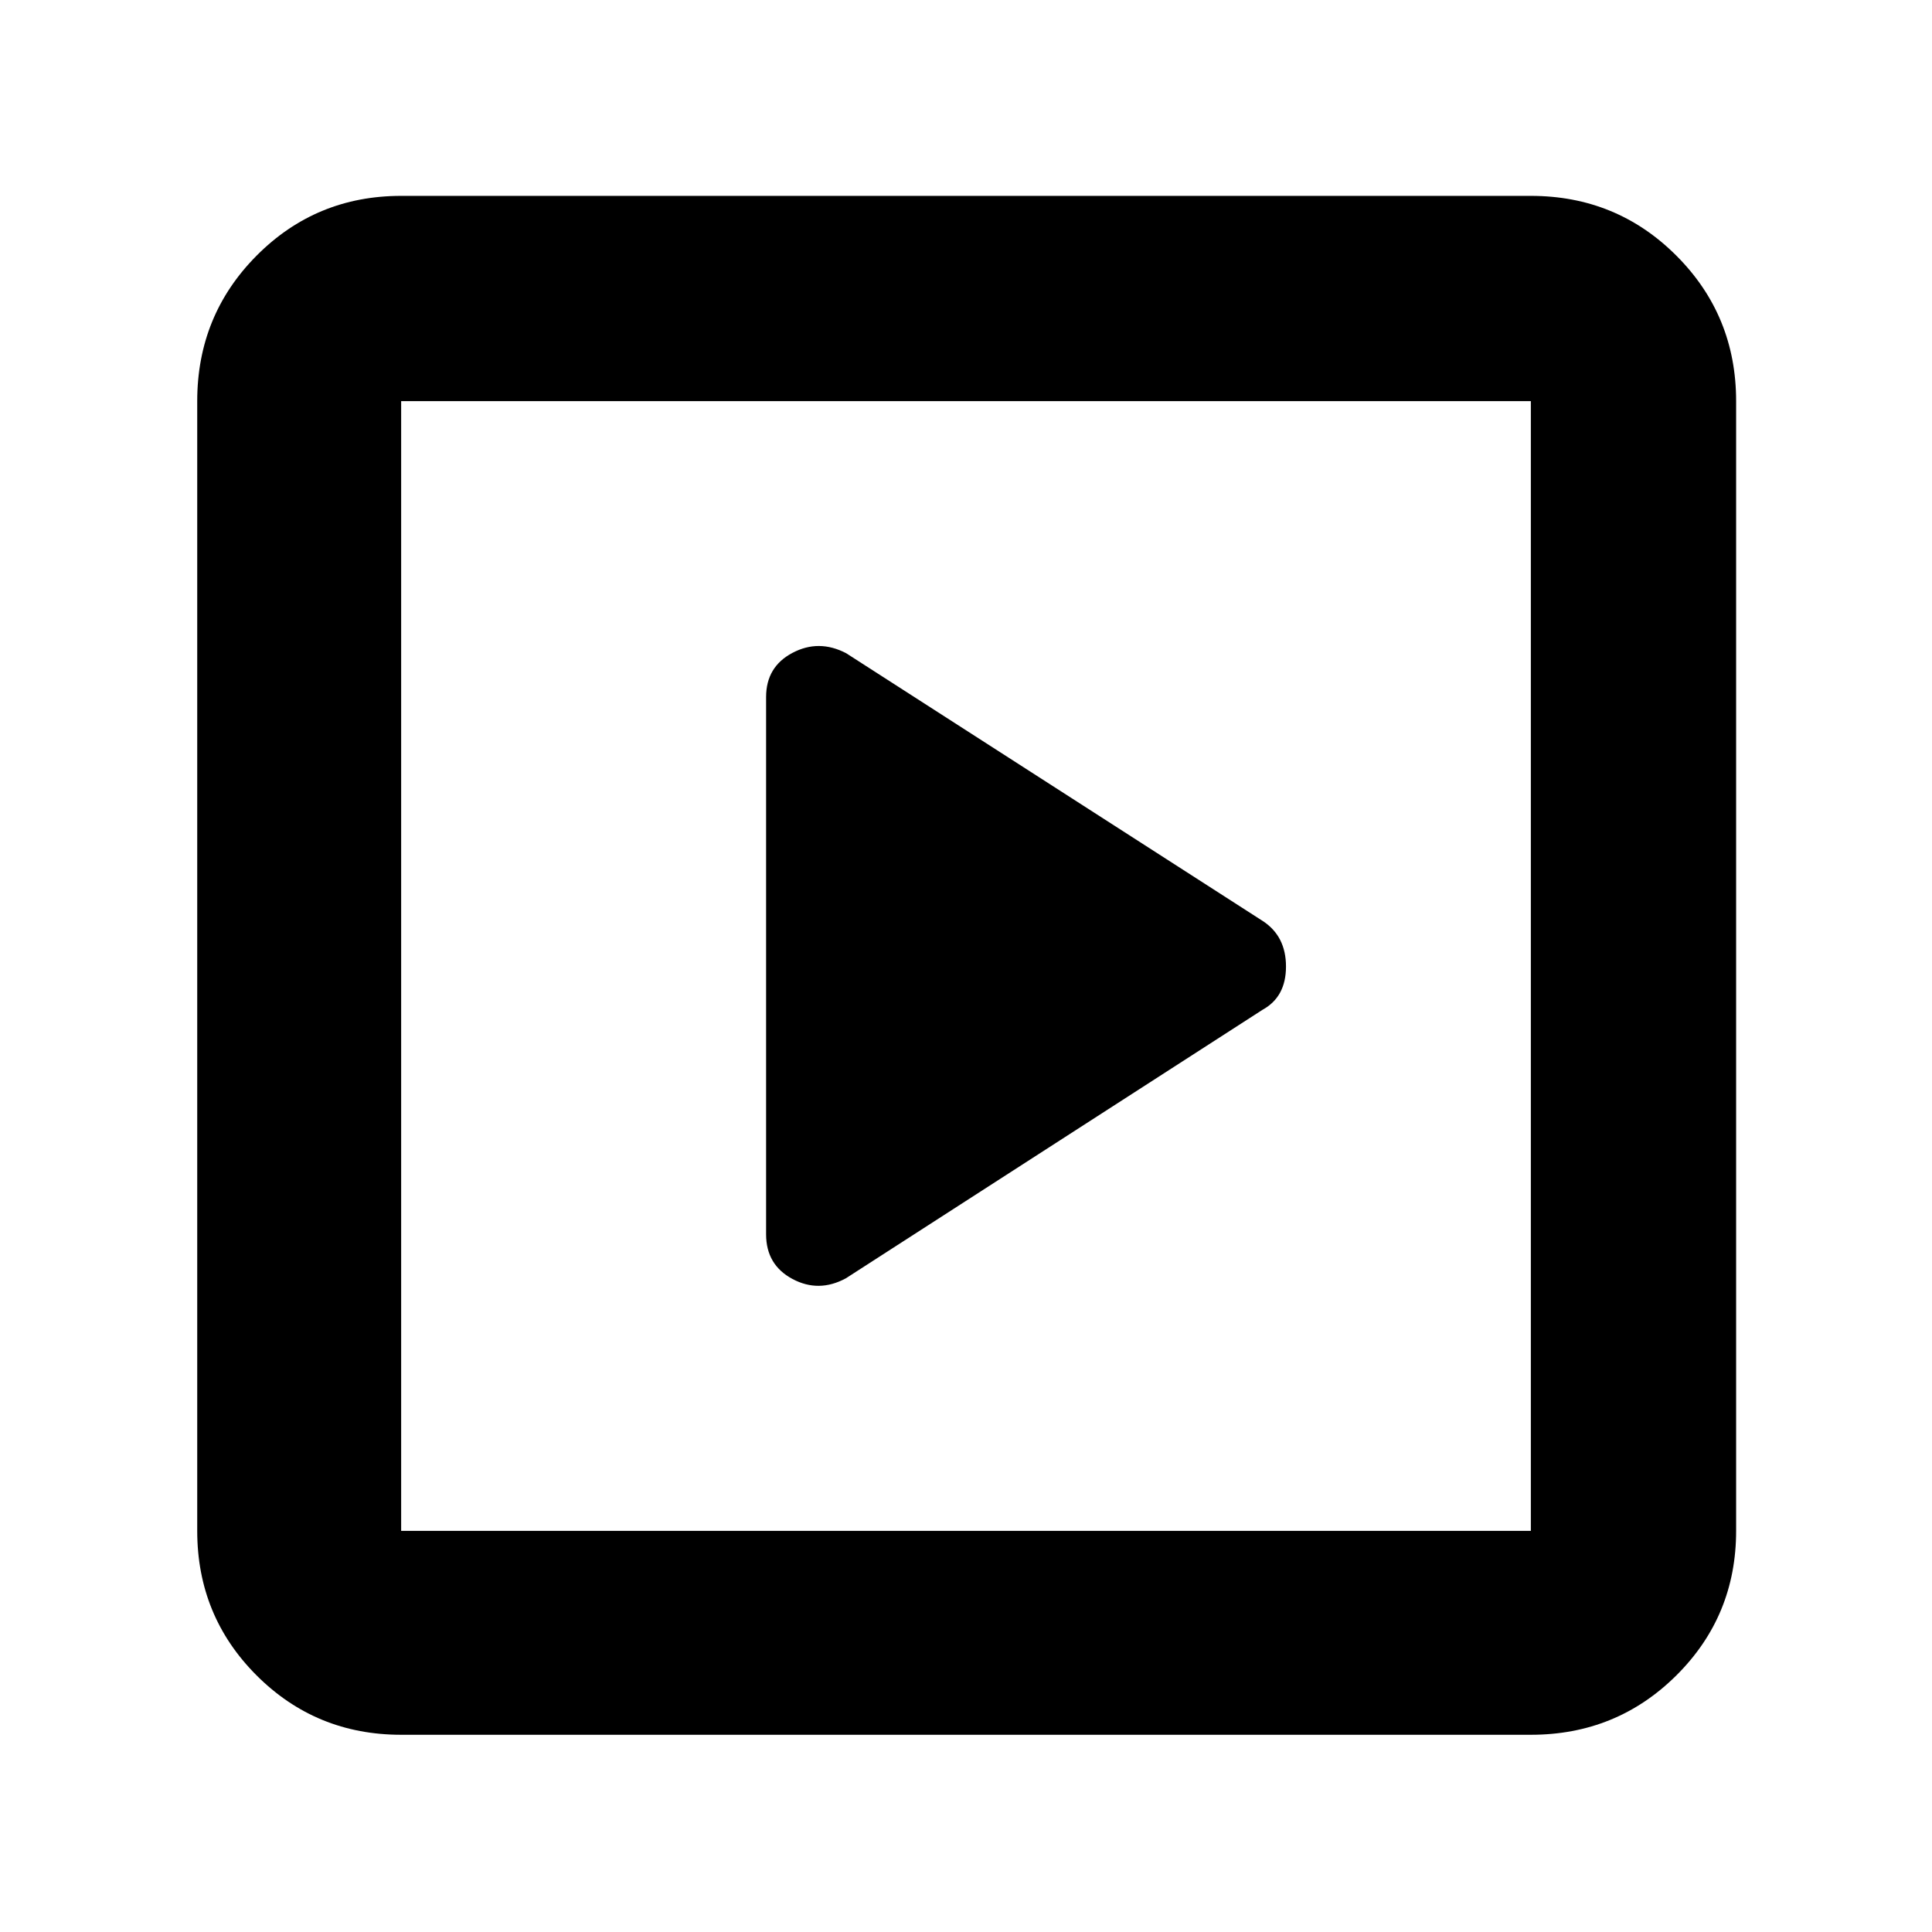 <svg xmlns="http://www.w3.org/2000/svg" height="40" viewBox="0 -960 960 960" width="40"><path d="M627.42-458.29Q639-464.68 639-479.73q0-15.06-11.5-22.6L420.42-635.44q-13.59-7.06-26.67-.14-13.08 6.91-13.08 21.94v266.95q0 15.19 13.08 22.19 13.08 7 26.58-.33l207.09-133.46ZM199.33-98q-42.32 0-71.83-29.5Q98-157.01 98-199.33v-561.34q0-42.6 29.5-72.3 29.51-29.7 71.83-29.7h561.34q42.6 0 72.3 29.7 29.7 29.7 29.7 72.3v561.34q0 42.32-29.7 71.83-29.7 29.5-72.3 29.5H199.33Zm0-101.33h561.34v-561.34H199.33v561.34Zm0-561.34v561.34-561.34Z"/></svg>